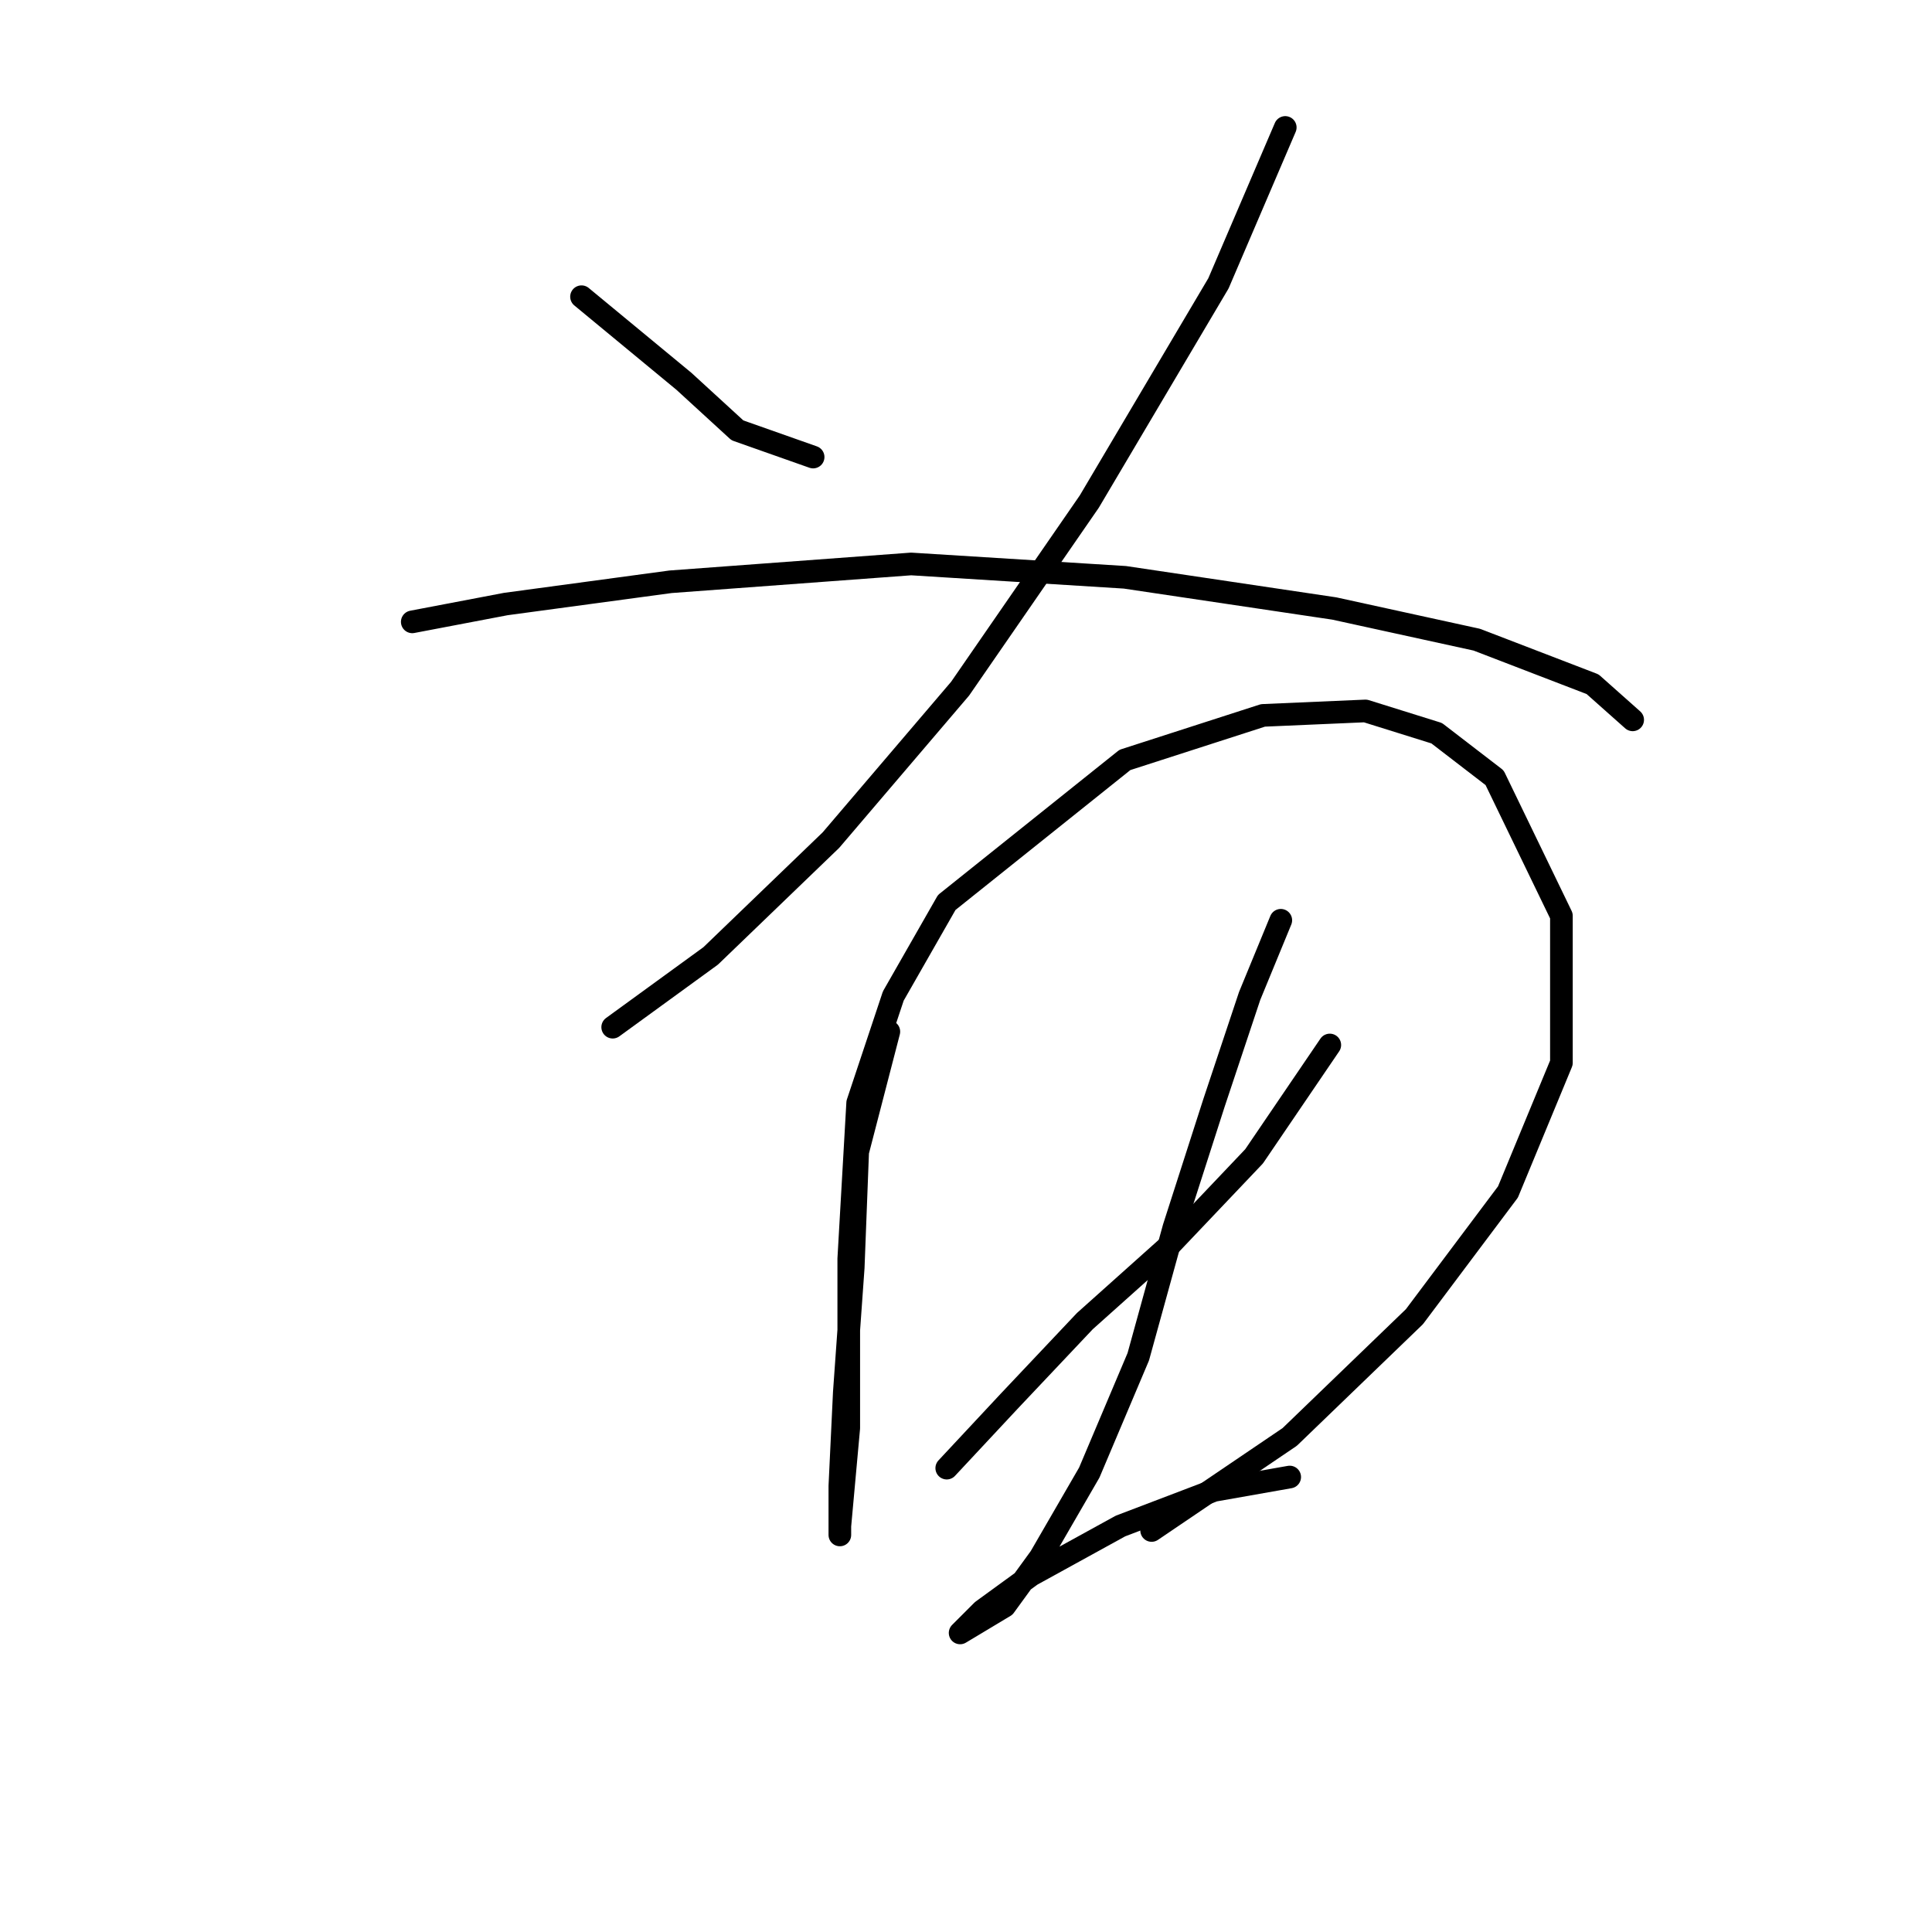 <?xml version="1.0" standalone="no"?>
    <svg width="256" height="256" xmlns="http://www.w3.org/2000/svg" version="1.1">
    <polyline stroke="black" stroke-width="3" stroke-linecap="round" fill="transparent" stroke-linejoin="round" points="77.054 39.315 90.628 50.529 97.711 57.021 107.744 60.562 107.744 60.562 " />
        <polyline stroke="black" stroke-width="3" stroke-linecap="round" fill="transparent" stroke-linejoin="round" points="170.303 16.888 161.451 37.545 144.335 66.464 127.22 91.252 110.104 111.318 94.169 126.663 81.185 136.106 81.185 136.106 " />
        <polyline stroke="black" stroke-width="3" stroke-linecap="round" fill="transparent" stroke-linejoin="round" points="54.627 82.399 67.021 80.038 88.858 77.087 120.728 74.727 149.057 76.497 176.795 80.628 195.681 84.76 211.026 90.662 216.338 95.383 216.338 95.383 " />
        <polyline stroke="black" stroke-width="3" stroke-linecap="round" fill="transparent" stroke-linejoin="round" points="117.777 136.696 113.646 152.631 113.055 167.976 111.875 184.501 111.285 196.895 111.285 203.387 111.285 202.206 112.465 189.222 112.465 166.795 113.646 146.139 118.367 131.974 125.449 119.581 149.057 100.695 167.352 94.793 180.927 94.203 190.37 97.154 198.042 103.055 206.895 121.351 206.895 140.827 199.813 157.943 187.419 174.468 170.893 190.403 152.598 202.797 152.598 202.797 " />
        <polyline stroke="black" stroke-width="3" stroke-linecap="round" fill="transparent" stroke-linejoin="round" points="125.449 194.534 133.712 185.681 143.745 175.058 154.958 165.025 166.172 153.221 176.205 138.466 176.205 138.466 " />
        <polyline stroke="black" stroke-width="3" stroke-linecap="round" fill="transparent" stroke-linejoin="round" points="169.713 121.941 165.582 131.974 160.86 146.139 155.549 162.664 150.827 179.779 144.335 195.124 137.843 206.338 133.122 212.83 127.22 216.371 130.171 213.42 136.663 208.698 148.466 202.206 160.86 197.485 170.893 195.714 170.893 195.714 " />
        </svg>